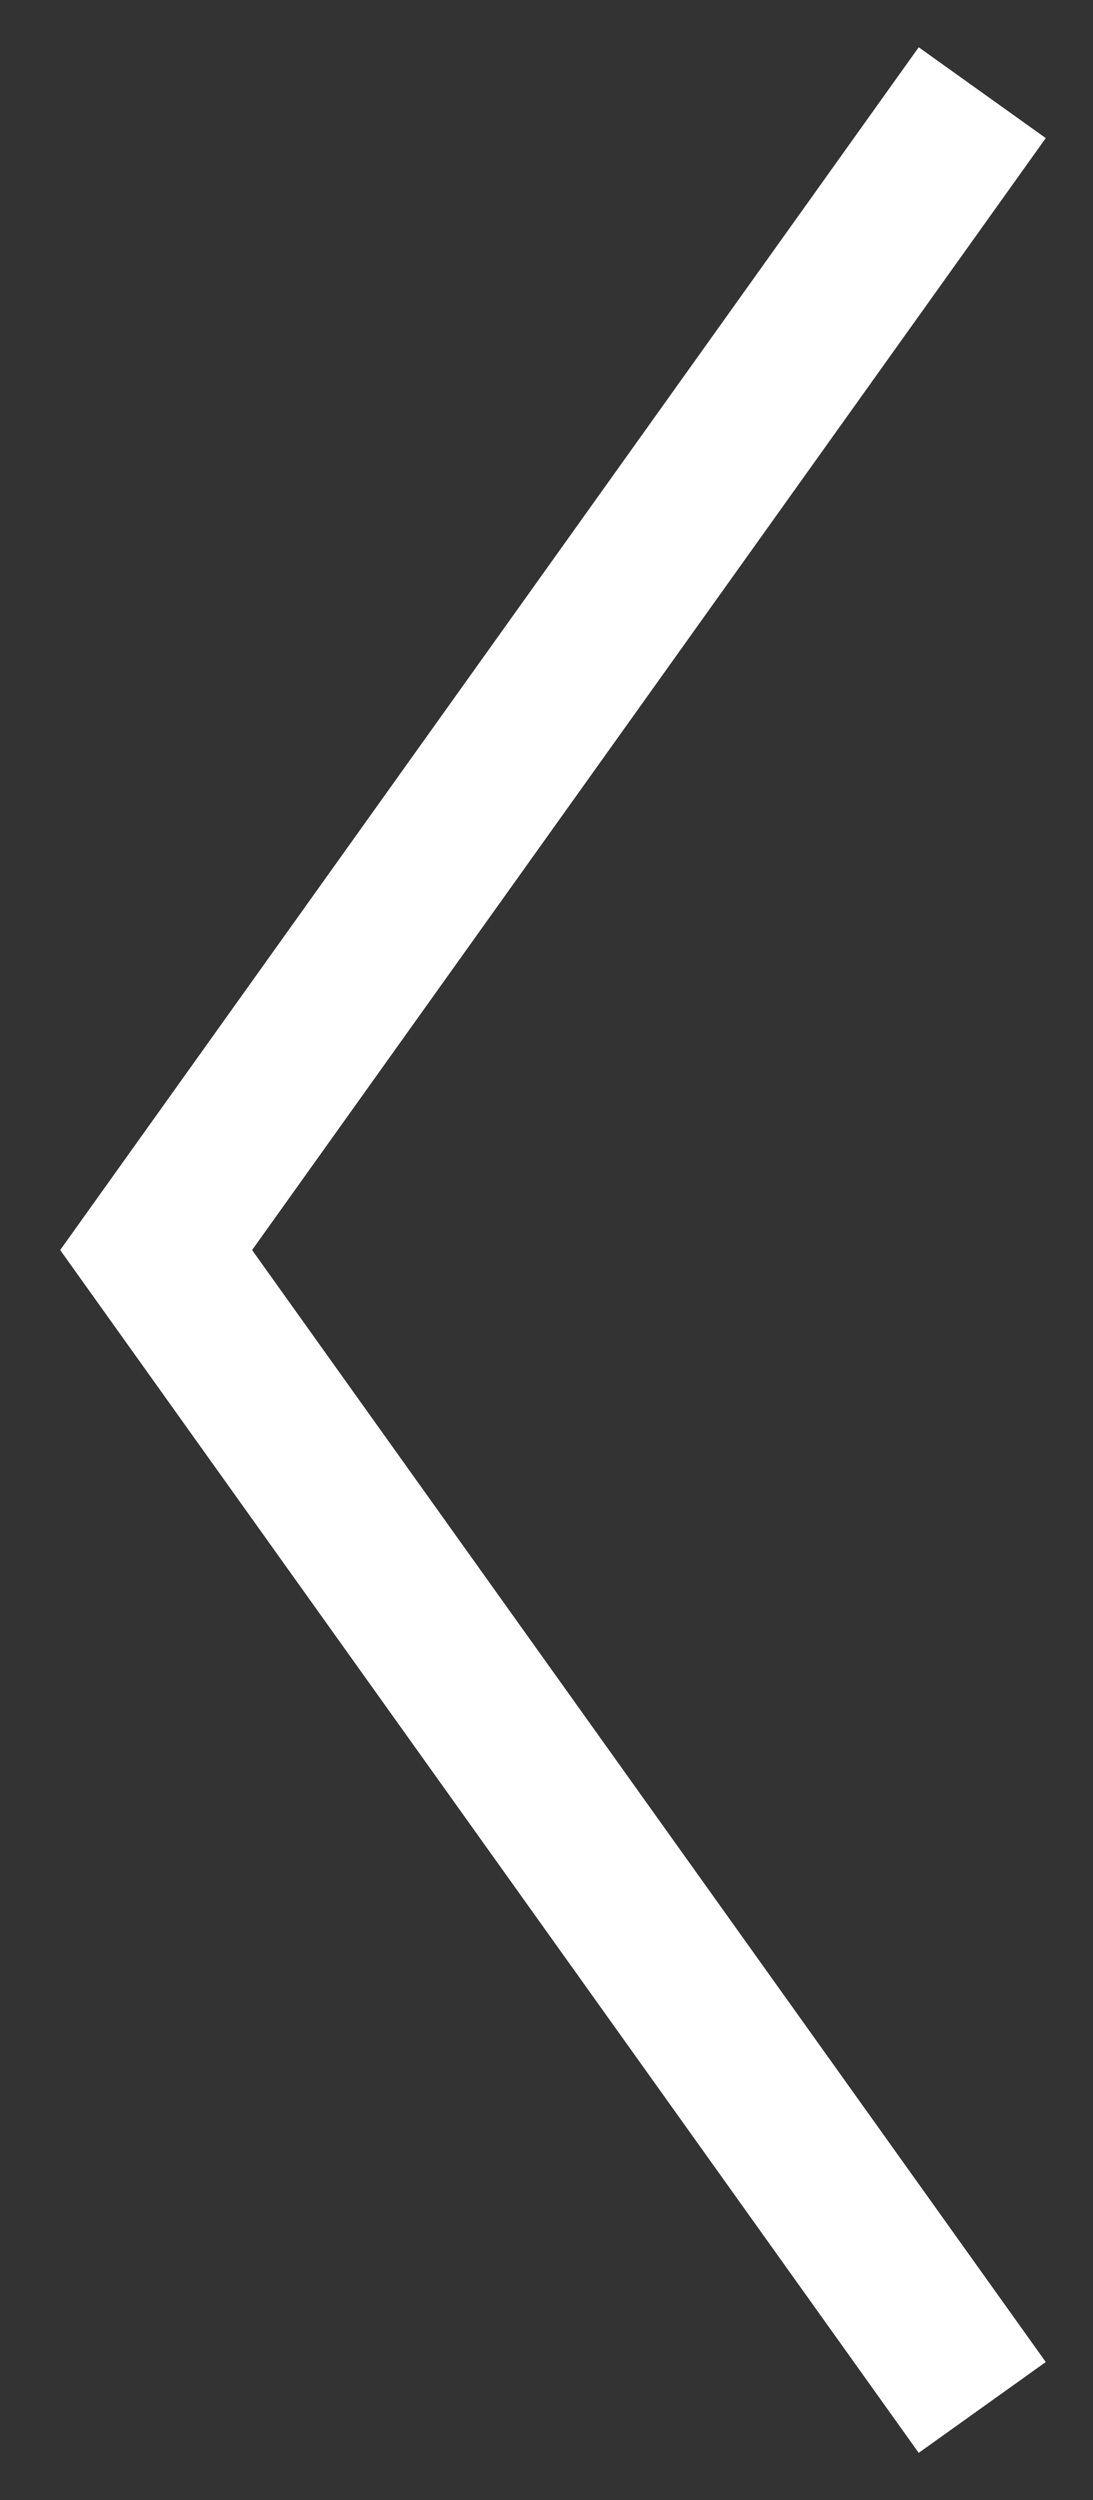 <svg width="14" height="32" viewBox="0 0 14 32" fill="none" xmlns="http://www.w3.org/2000/svg">
<rect x="0" y="0" width="14" height="32" fill="#333333" stroke="none"/>
<path d="M12 2L2 16L12 30" stroke="white" stroke-width="2" stroke-linecap="square"/>
</svg>
